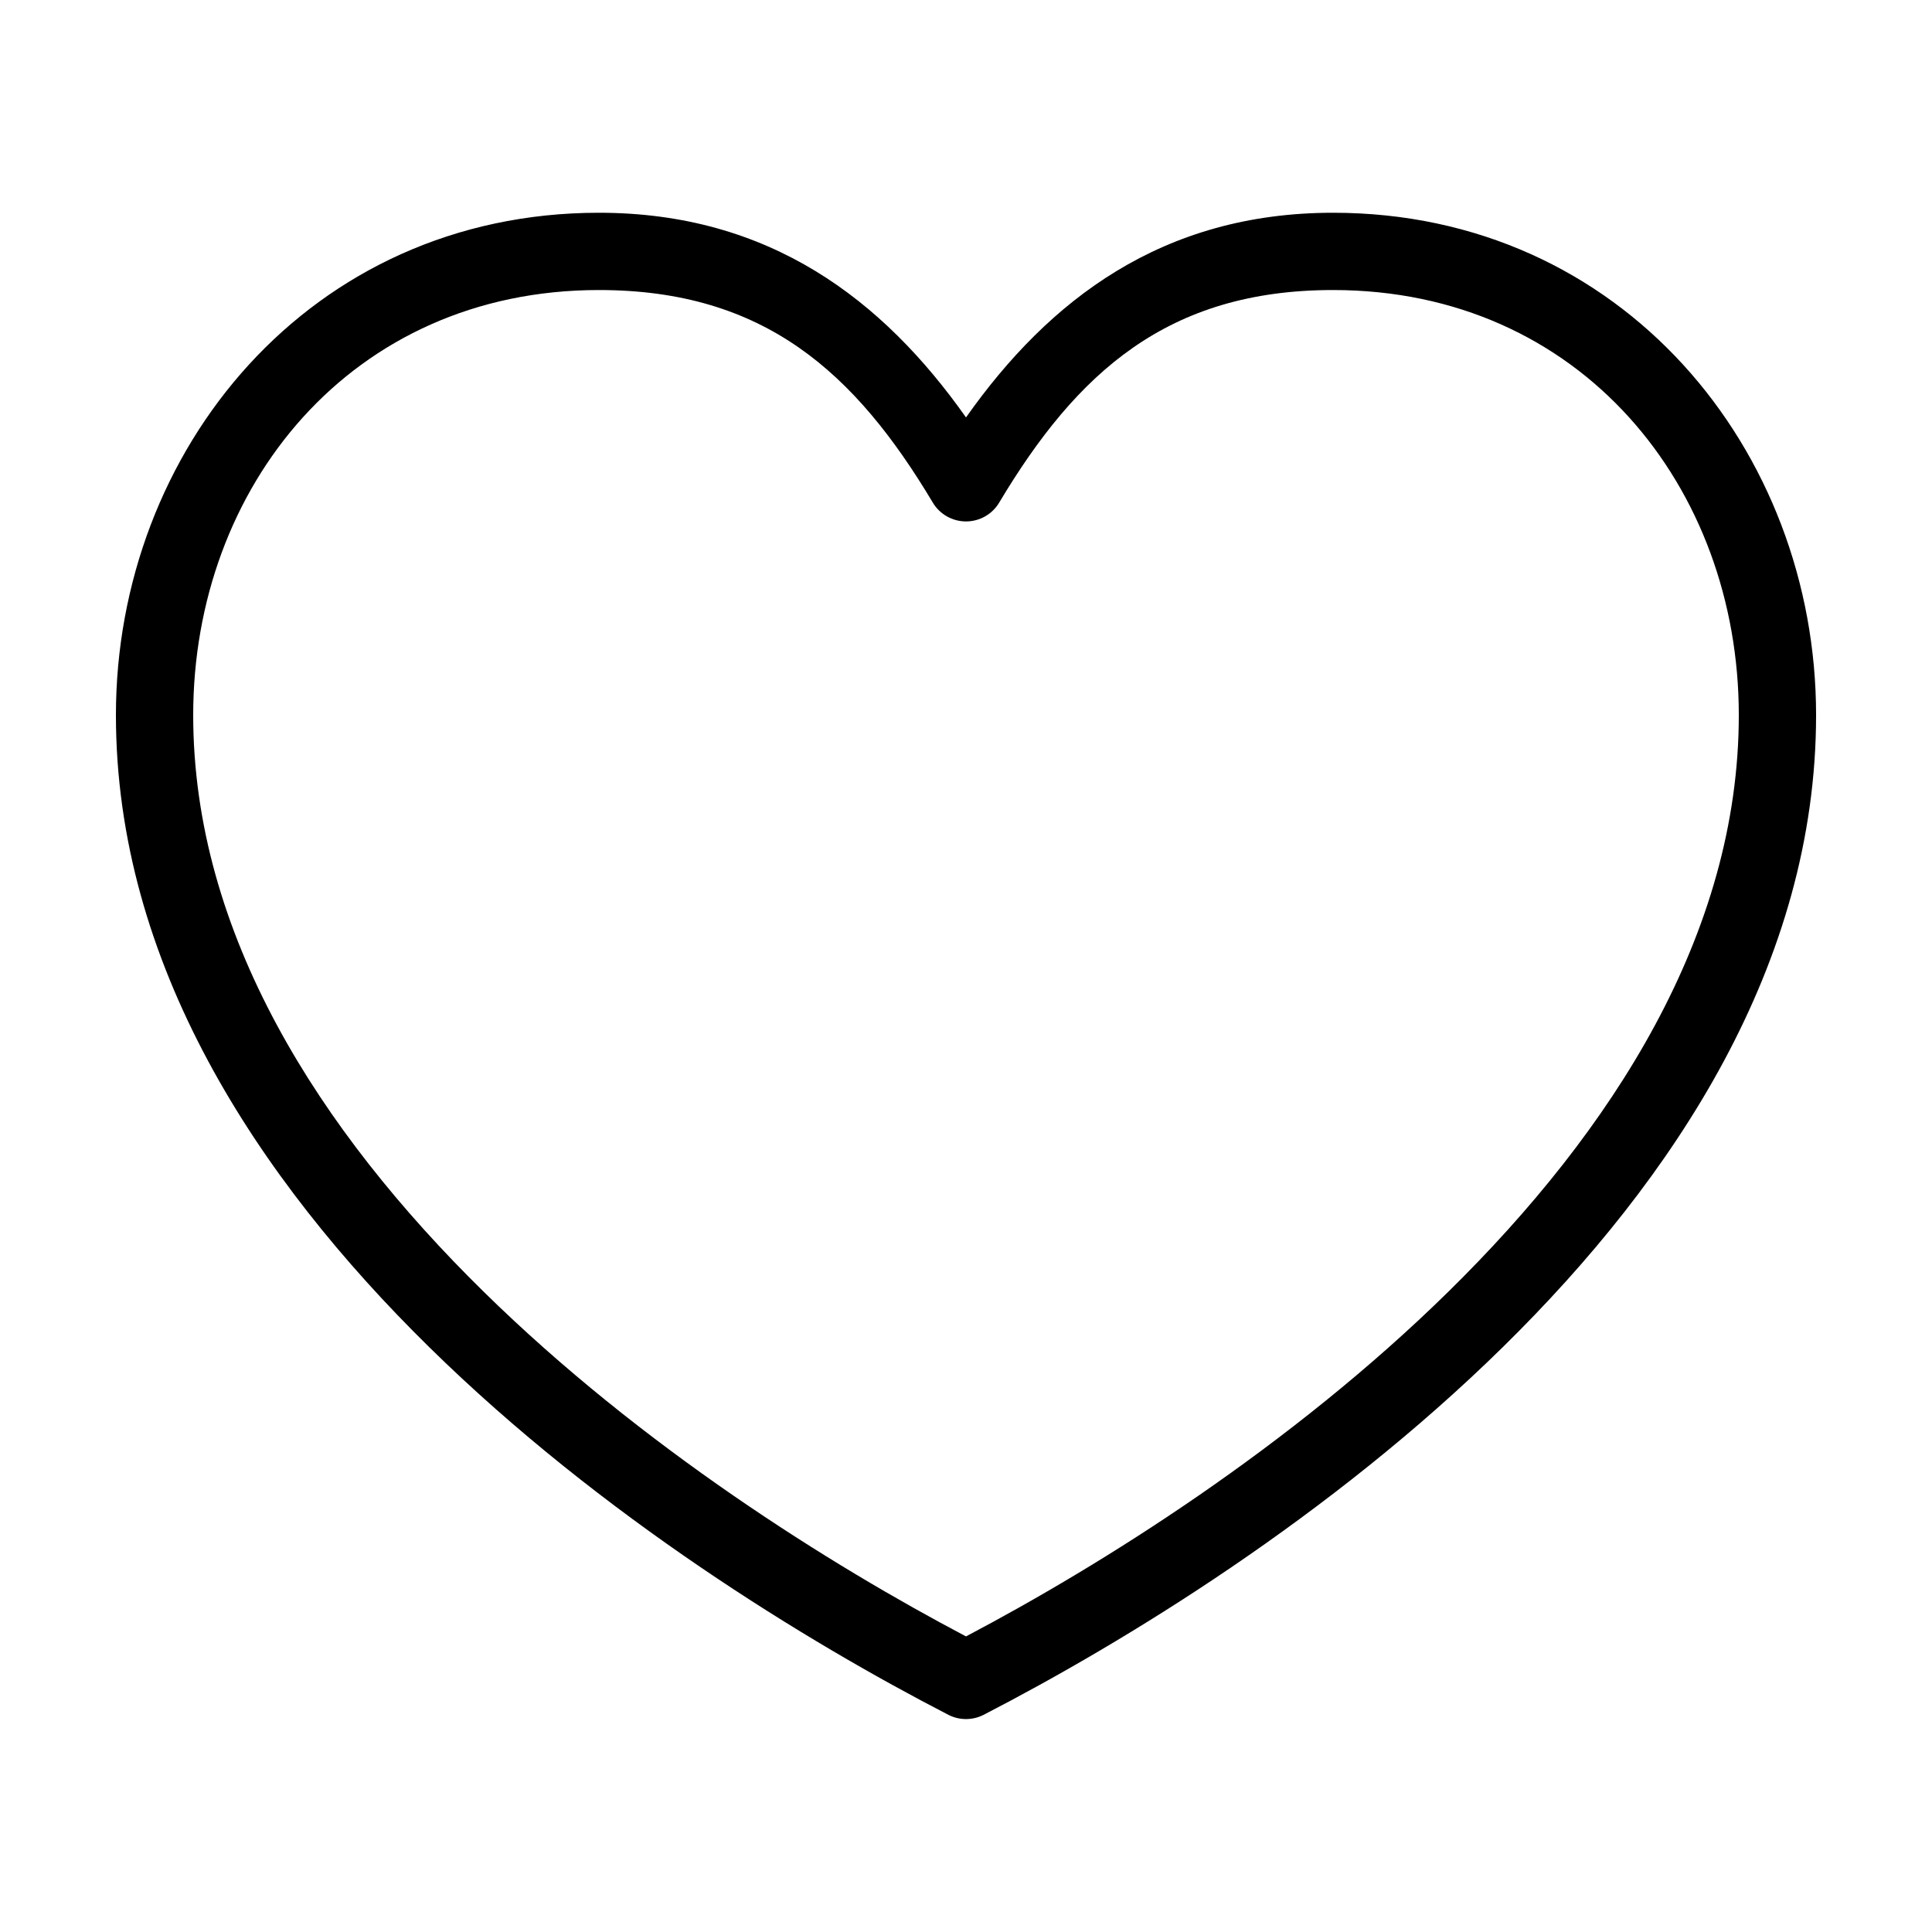 <?xml version="1.0" encoding="UTF-8"?>
<svg width="100pt" height="100pt" version="1.1" viewBox="0 0 100 100" xmlns="http://www.w3.org/2000/svg">
 <path d="m31 11.012c-14.984 0-25 12.305-25 26 0 12.848 7.297 23.953 16.219 32.719s19.57 15.262 26.875 19.031c0.57 0.289 1.242 0.289 1.812 0 7.305-3.769 17.953-10.266 26.875-19.031 8.922-8.762 16.219-19.867 16.219-32.719 0-13.695-10.016-26-25-26-8.836 0-14.703 4.504-19 10.594-4.297-6.09-10.164-10.594-19-10.594zm0 4c8.566 0 13.262 4.273 17.281 11 0.359 0.605 1.012 0.977 1.719 0.977s1.359-0.371 1.719-0.977c4.019-6.727 8.715-11 17.281-11 12.828 0 21 10.207 21 22 0 11.324-6.539 21.5-15.031 29.844-8.184 8.039-17.961 14.152-24.969 17.844-7.008-3.691-16.785-9.805-24.969-17.844-8.492-8.34-15.031-18.52-15.031-29.844 0-11.793 8.172-22 21-22z"/>
</svg>
